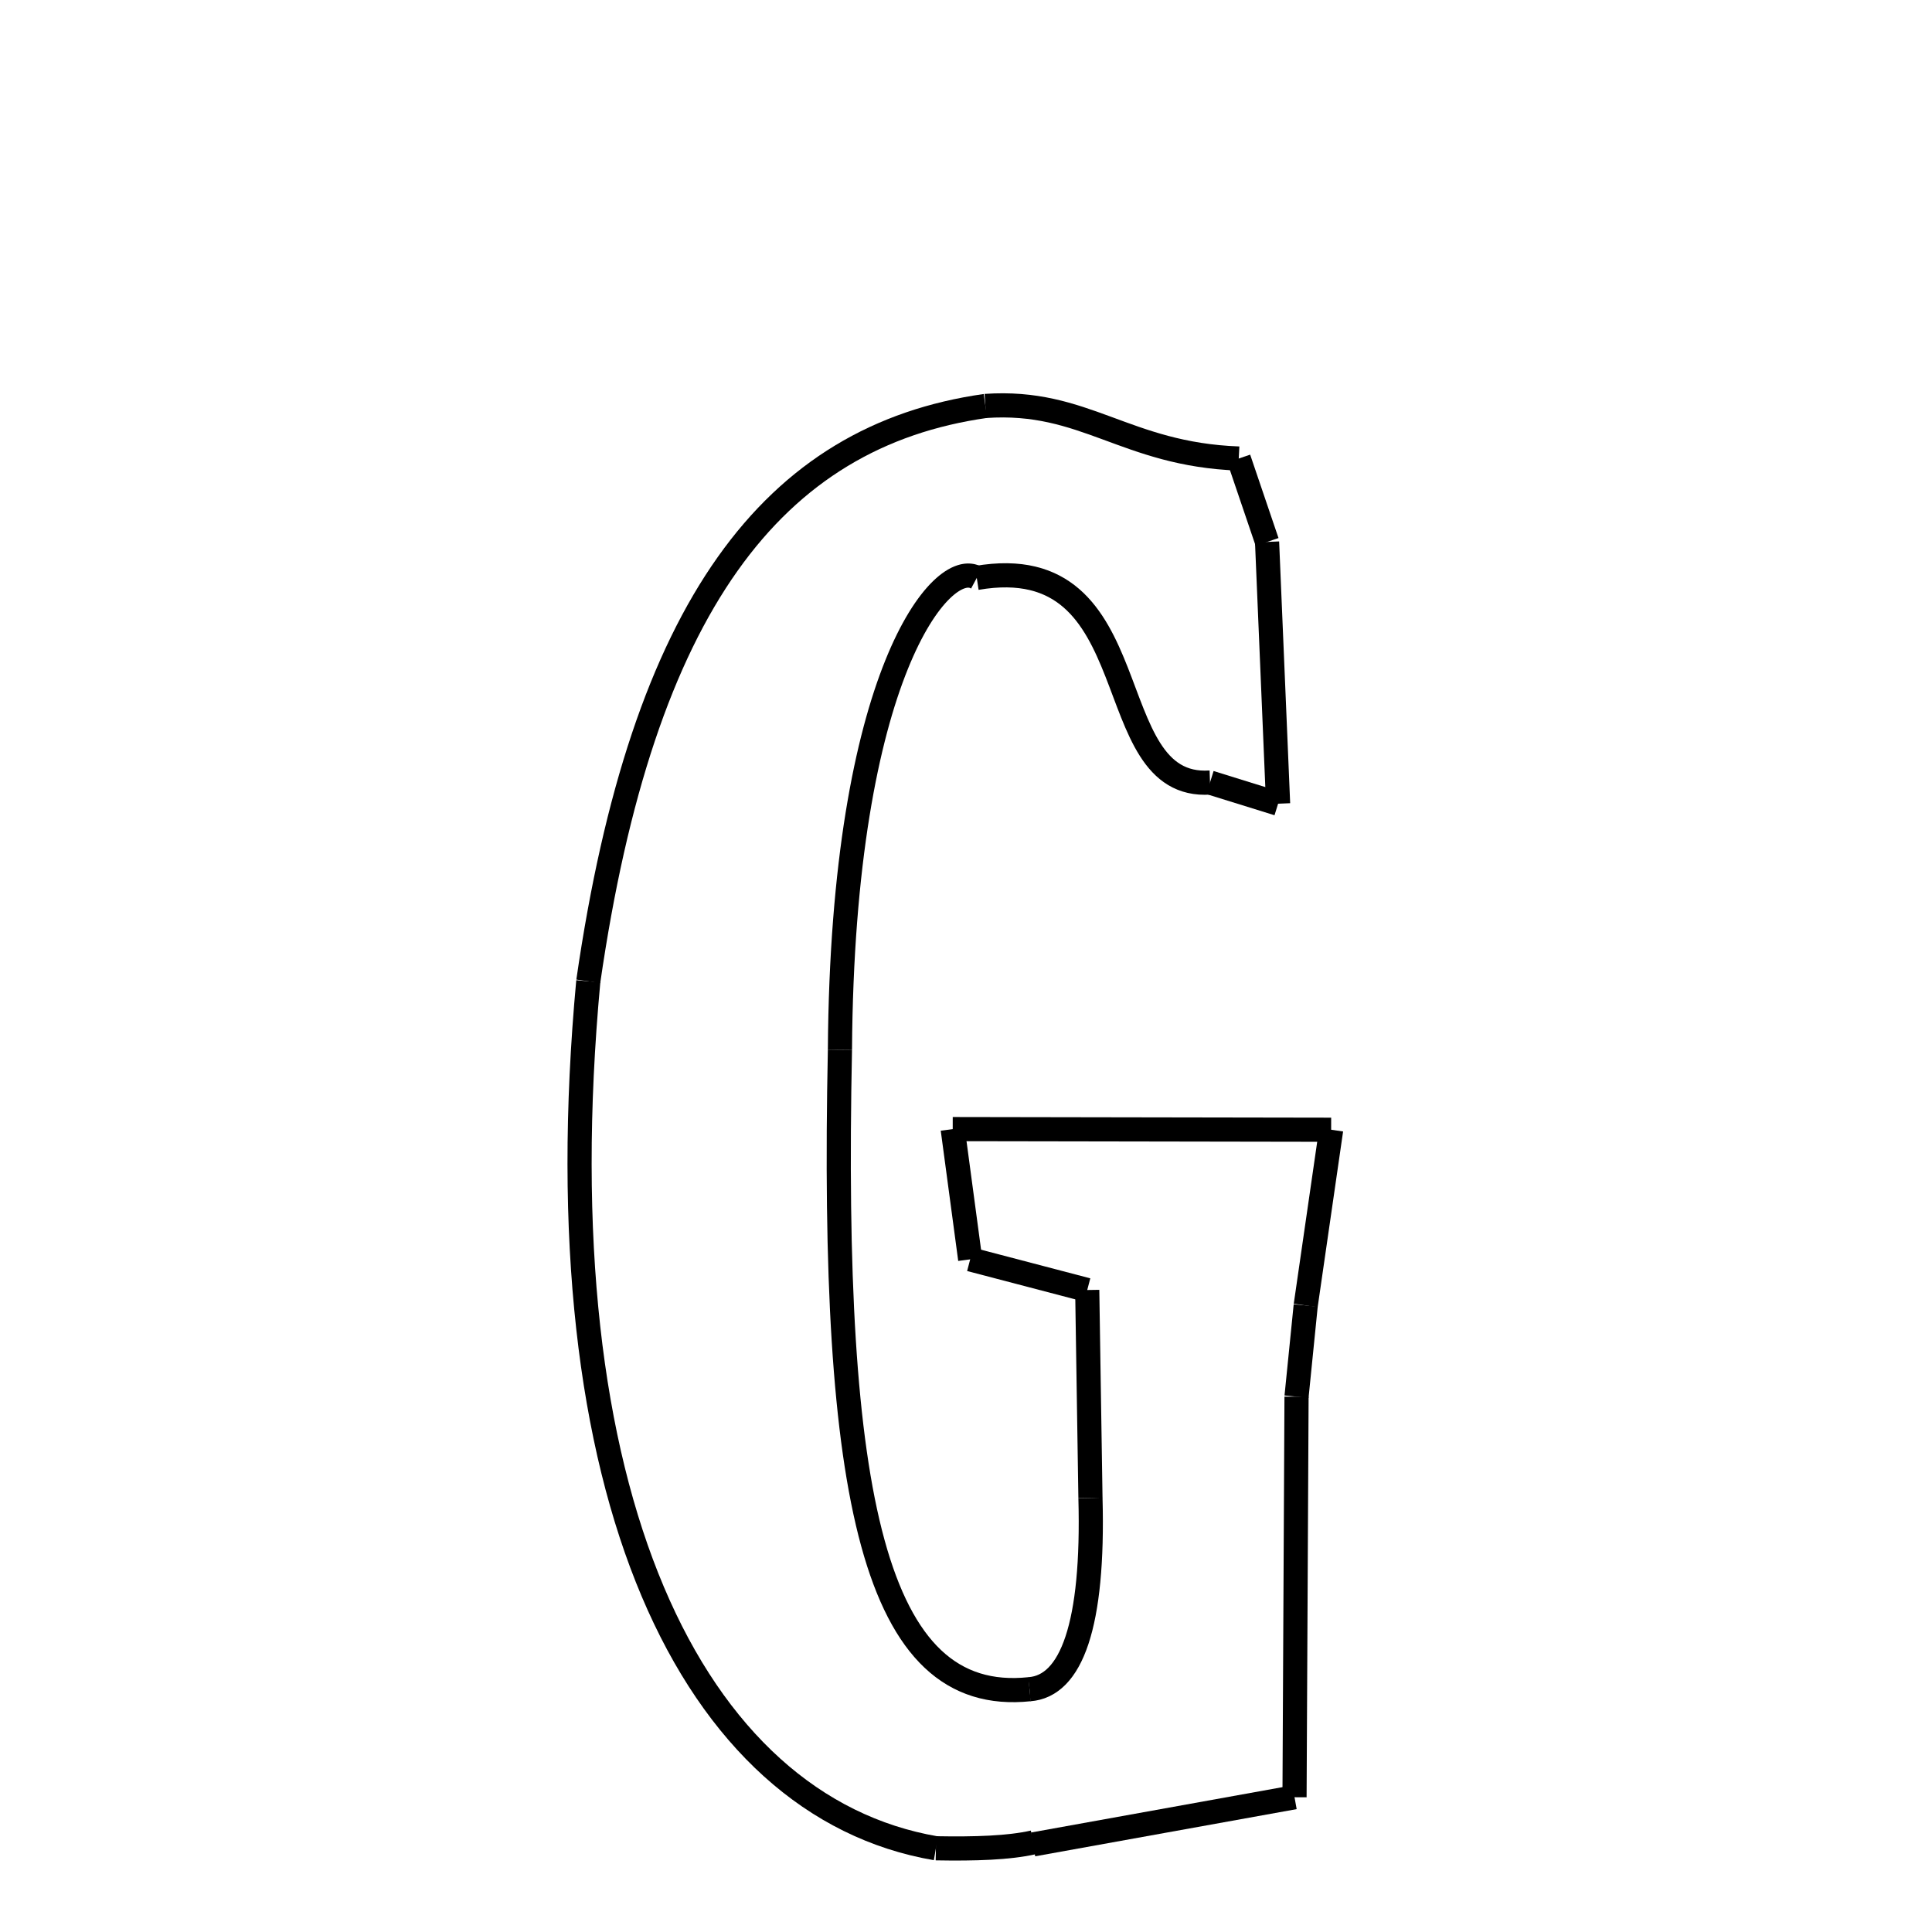 <svg xmlns="http://www.w3.org/2000/svg" xmlns:xlink="http://www.w3.org/1999/xlink" width="50px" height="50px" viewBox="0 0 24 24">
<style type="text/css">
.pen {
	stroke-dashoffset: 0;
	animation-duration: 10s;
	animation-iteration-count: 2;
	animation-timing-function: ease;
}
.path00 {
		stroke-dasharray: 6;
		animation-name: dash00 
}
@keyframes dash00 {
	0.0% {
		stroke-dashoffset: 6;
	}
	4.243% {
		stroke-dashoffset: 0;
	}
}
.path01 {
		stroke-dasharray: 1;
		animation-name: dash01 
}
@keyframes dash01 {
	0%, 4.243% {
		stroke-dashoffset: 1;
	}
	4.243% {
		stroke-dashoffset: 0;
	}
}
.path02 {
		stroke-dasharray: 2;
		animation-name: dash02 
}
@keyframes dash02 {
	0%, 4.243% {
		stroke-dashoffset: 2;
	}
	5.676% {
		stroke-dashoffset: 0;
	}
}
.path03 {
		stroke-dasharray: 6;
		animation-name: dash03 
}
@keyframes dash03 {
	0%, 5.676% {
		stroke-dashoffset: 6;
	}
	9.942% {
		stroke-dashoffset: 0;
	}
}
.path04 {
		stroke-dasharray: 1;
		animation-name: dash04 
}
@keyframes dash04 {
	0%, 9.942% {
		stroke-dashoffset: 1;
	}
	11.103% {
		stroke-dashoffset: 0;
	}
}
.path05 {
		stroke-dasharray: 8;
		animation-name: dash05 
}
@keyframes dash05 {
	0%, 11.103% {
		stroke-dashoffset: 8;
	}
	16.712% {
		stroke-dashoffset: 0;
	}
}
.path06 {
		stroke-dasharray: 12;
		animation-name: dash06 
}
@keyframes dash06 {
	0%, 16.712% {
		stroke-dashoffset: 12;
	}
	25.167% {
		stroke-dashoffset: 0;
	}
}
.path07 {
		stroke-dasharray: 18;
		animation-name: dash07 
}
@keyframes dash07 {
	0%, 25.167% {
		stroke-dashoffset: 18;
	}
	37.091% {
		stroke-dashoffset: 0;
	}
}
.path08 {
		stroke-dasharray: 5;
		animation-name: dash08 
}
@keyframes dash08 {
	0%, 37.091% {
		stroke-dashoffset: 5;
	}
	40.609% {
		stroke-dashoffset: 0;
	}
}
.path09 {
		stroke-dasharray: 5;
		animation-name: dash09 
}
@keyframes dash09 {
	0%, 40.609% {
		stroke-dashoffset: 5;
	}
	43.994% {
		stroke-dashoffset: 0;
	}
}
.path10 {
		stroke-dasharray: 3;
		animation-name: dash10 
}
@keyframes dash10 {
	0%, 43.994% {
		stroke-dashoffset: 3;
	}
	45.964% {
		stroke-dashoffset: 0;
	}
}
.path11 {
		stroke-dasharray: 3;
		animation-name: dash11 
}
@keyframes dash11 {
	0%, 45.964% {
		stroke-dashoffset: 3;
	}
	48.103% {
		stroke-dashoffset: 0;
	}
}
.path12 {
		stroke-dasharray: 9;
		animation-name: dash12 
}
@keyframes dash12 {
	0%, 48.103% {
		stroke-dashoffset: 9;
	}
	54.263% {
		stroke-dashoffset: 0;
	}
}
.path13 {
		stroke-dasharray: 4;
		animation-name: dash13 
}
@keyframes dash13 {
	0%, 54.263% {
		stroke-dashoffset: 4;
	}
	57.153% {
		stroke-dashoffset: 0;
	}
}
.path14 {
		stroke-dasharray: 2;
		animation-name: dash14 
}
@keyframes dash14 {
	0%, 57.153% {
		stroke-dashoffset: 2;
	}
	58.646% {
		stroke-dashoffset: 0;
	}
}
.path15 {
		stroke-dasharray: 9;
		animation-name: dash15 
}
@keyframes dash15 {
	0%, 58.646% {
		stroke-dashoffset: 9;
	}
	65.166% {
		stroke-dashoffset: 0;
	}
}
.path16 {
		stroke-dasharray: 6;
		animation-name: dash16 
}
@keyframes dash16 {
	0%, 65.166% {
		stroke-dashoffset: 6;
	}
	69.49% {
		stroke-dashoffset: 0;
	}
}
.path17 {
		stroke-dasharray: 1;
		animation-name: dash17 
}
@keyframes dash17 {
	0%, 69.49% {
		stroke-dashoffset: 1;
	}
	69.523% {
		stroke-dashoffset: 0;
	}
}
.path18 {
		stroke-dasharray: 2;
		animation-name: dash18 
}
@keyframes dash18 {
	0%, 69.523% {
		stroke-dashoffset: 2;
	}
	71.116% {
		stroke-dashoffset: 0;
	}
}
.path19 {
		stroke-dasharray: 25;
		animation-name: dash19 
}
@keyframes dash19 {
	0%, 71.116% {
		stroke-dashoffset: 25;
	}
	87.703% {
		stroke-dashoffset: 0;
	}
}
.path20 {
		stroke-dasharray: 18;
		animation-name: dash20 
}
@keyframes dash20 {
	0%, 87.703% {
		stroke-dashoffset: 18;
	}
	100.0% {
		stroke-dashoffset: 0;
	}
}
</style>
<path class="pen path00" d="M 12.241 5.043 C 13.481 4.957 13.974 5.644 15.388 5.696 " fill="none" stroke="black" stroke-width="0.3"></path>
<path class="pen path01" d="M 15.388 5.696 L 15.388 5.696 " fill="none" stroke="black" stroke-width="0.3"></path>
<path class="pen path02" d="M 15.388 5.696 L 15.74 6.732 " fill="none" stroke="black" stroke-width="0.3"></path>
<path class="pen path03" d="M 15.74 6.732 L 15.877 9.984 " fill="none" stroke="black" stroke-width="0.3"></path>
<path class="pen path04" d="M 15.877 9.984 L 15.031 9.721 " fill="none" stroke="black" stroke-width="0.3"></path>
<path class="pen path05" d="M 15.031 9.721 C 13.611 9.815 14.32 6.804 12.134 7.179 " fill="none" stroke="black" stroke-width="0.3"></path>
<path class="pen path06" d="M 12.134 7.179 C 11.712 6.919 10.465 8.361 10.434 13.043 " fill="none" stroke="black" stroke-width="0.3"></path>
<path class="pen path07" d="M 10.434 13.043 C 10.319 18.586 10.855 21.188 12.789 20.984 " fill="none" stroke="black" stroke-width="0.3"></path>
<path class="pen path08" d="M 12.789 20.984 C 13.309 20.945 13.589 20.191 13.546 18.608 " fill="none" stroke="black" stroke-width="0.3"></path>
<path class="pen path09" d="M 13.546 18.608 L 13.506 16.025 " fill="none" stroke="black" stroke-width="0.3"></path>
<path class="pen path10" d="M 13.506 16.025 L 12.052 15.644 " fill="none" stroke="black" stroke-width="0.3"></path>
<path class="pen path11" d="M 12.052 15.644 L 11.835 14.026 " fill="none" stroke="black" stroke-width="0.3"></path>
<path class="pen path12" d="M 11.835 14.026 L 16.536 14.034 " fill="none" stroke="black" stroke-width="0.3"></path>
<path class="pen path13" d="M 16.536 14.034 L 16.22 16.217 " fill="none" stroke="black" stroke-width="0.3"></path>
<path class="pen path14" d="M 16.22 16.217 L 16.106 17.35 " fill="none" stroke="black" stroke-width="0.3"></path>
<path class="pen path15" d="M 16.106 17.35 L 16.081 22.326 " fill="none" stroke="black" stroke-width="0.3"></path>
<path class="pen path16" d="M 16.081 22.326 L 12.833 22.912 " fill="none" stroke="black" stroke-width="0.3"></path>
<path class="pen path17" d="M 12.833 22.912 L 12.836 22.887 " fill="none" stroke="black" stroke-width="0.3"></path>
<path class="pen path18" d="M 12.836 22.887 C 12.533 22.955 12.117 22.969 11.626 22.96 " fill="none" stroke="black" stroke-width="0.3"></path>
<path class="pen path19" d="M 11.626 22.96 C 8.596 22.441 6.717 18.568 7.308 12.19 " fill="none" stroke="black" stroke-width="0.3"></path>
<path class="pen path20" d="M 7.308 12.19 C 7.983 7.522 9.603 5.418 12.241 5.043 " fill="none" stroke="black" stroke-width="0.3"></path>
</svg>
